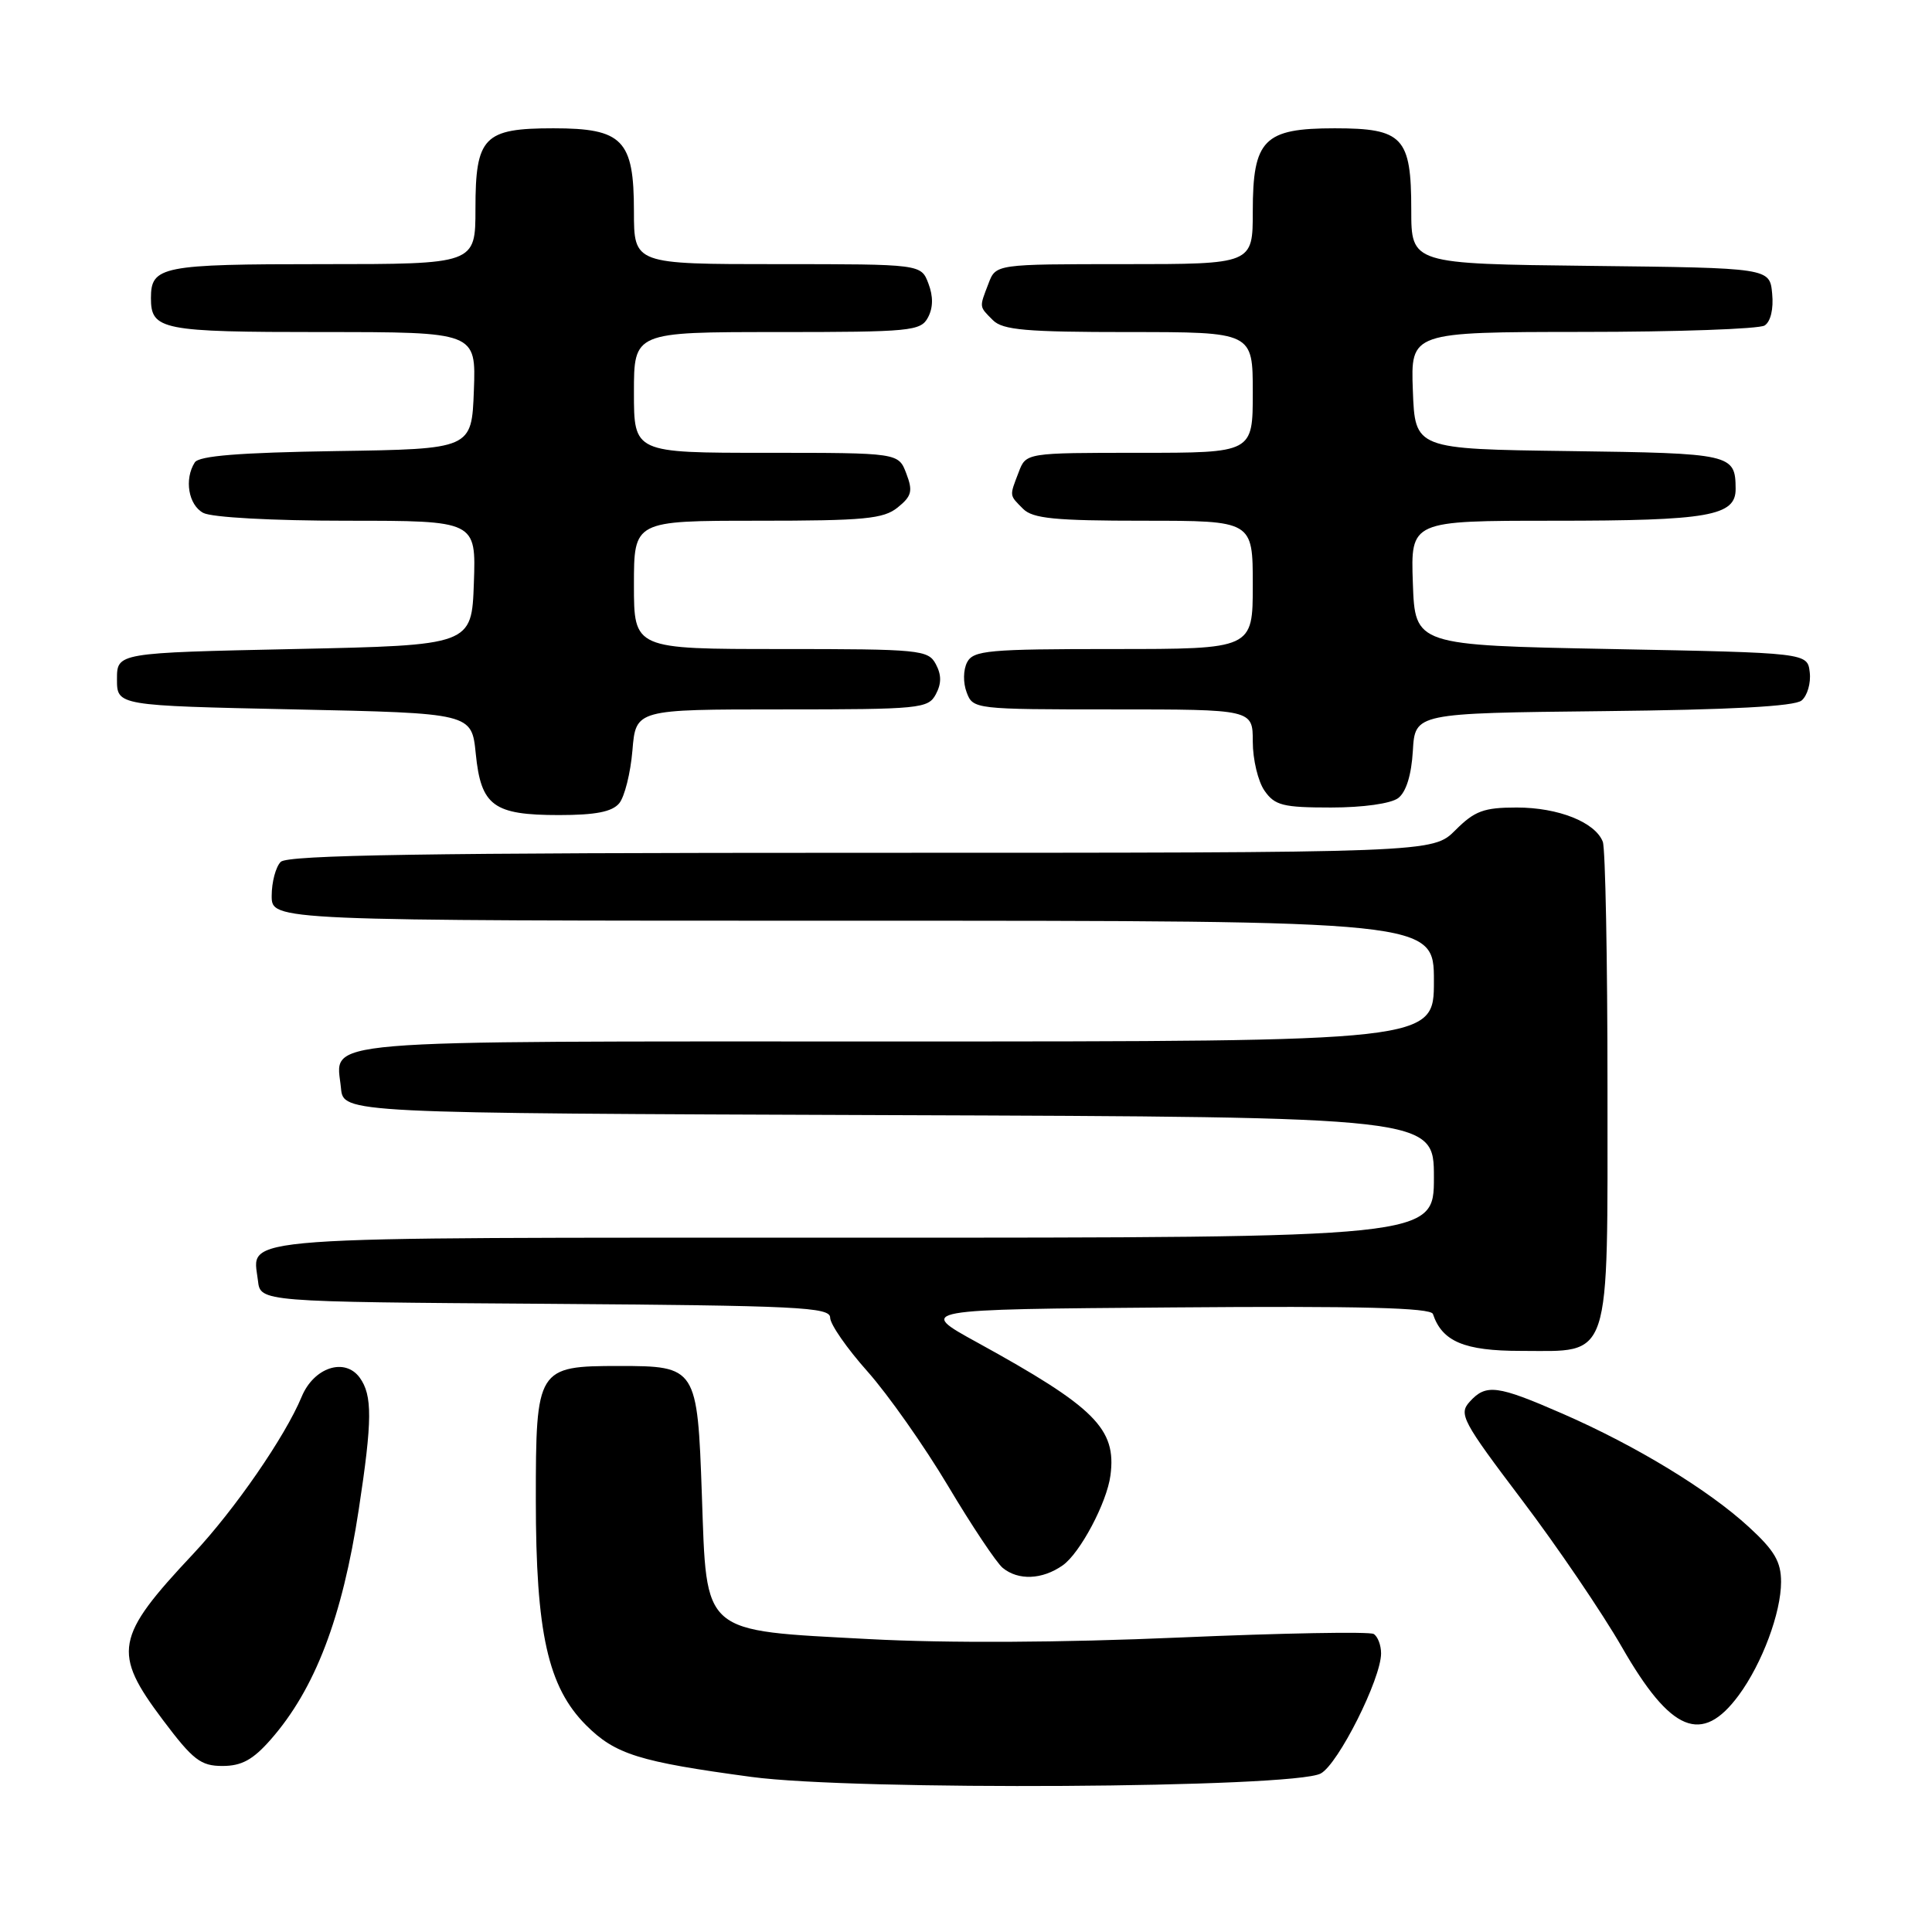 <?xml version="1.0" encoding="UTF-8" standalone="no"?>
<!DOCTYPE svg PUBLIC "-//W3C//DTD SVG 1.1//EN" "http://www.w3.org/Graphics/SVG/1.1/DTD/svg11.dtd" >
<svg xmlns="http://www.w3.org/2000/svg" xmlns:xlink="http://www.w3.org/1999/xlink" version="1.1" viewBox="0 0 256 256">
 <g >
 <path fill="currentColor"
d=" M 175.00 235.00 C 177.32 233.76 183.00 222.45 183.00 219.08 C 183.00 218.00 182.56 216.84 182.02 216.51 C 181.48 216.18 169.89 216.39 156.27 216.98 C 140.67 217.66 125.47 217.74 115.20 217.19 C 92.77 215.99 93.66 216.75 93.00 198.06 C 92.41 181.18 92.29 181.00 82.03 181.00 C 71.17 181.00 71.00 181.28 71.00 198.74 C 71.00 216.37 72.60 223.53 77.66 228.60 C 81.53 232.46 84.65 233.44 99.56 235.45 C 113.17 237.29 171.38 236.94 175.00 235.00 Z  M 35.88 230.49 C 41.74 223.81 45.36 214.35 47.54 200.00 C 49.34 188.19 49.36 184.88 47.66 182.54 C 45.68 179.84 41.58 181.19 39.97 185.08 C 37.78 190.36 31.09 200.05 25.59 205.91 C 15.23 216.94 14.86 218.96 21.58 227.90 C 25.58 233.22 26.60 234.00 29.48 234.00 C 32.02 234.00 33.52 233.18 35.88 230.49 Z  M 230.40 224.62 C 233.49 220.42 236.00 213.70 236.00 209.61 C 236.00 206.94 235.13 205.45 231.75 202.35 C 226.38 197.41 216.80 191.58 207.07 187.33 C 198.37 183.53 196.90 183.34 194.73 185.75 C 193.26 187.37 193.77 188.32 201.66 198.75 C 206.34 204.93 212.30 213.71 214.91 218.25 C 221.40 229.56 225.51 231.25 230.40 224.62 Z  M 140.81 207.42 C 143.11 205.81 146.67 199.11 147.14 195.50 C 147.96 189.31 145.10 186.47 129.50 177.89 C 121.50 173.50 121.50 173.50 155.50 173.24 C 180.24 173.04 189.59 173.28 189.87 174.11 C 191.09 177.76 194.03 179.00 201.50 179.00 C 213.64 179.00 213.00 180.95 213.00 144.08 C 213.00 127.08 212.72 112.44 212.38 111.54 C 211.38 108.95 206.50 107.00 200.97 107.00 C 196.61 107.00 195.40 107.45 192.85 110.00 C 189.85 113.00 189.85 113.00 114.12 113.00 C 56.56 113.00 38.11 113.29 37.20 114.20 C 36.54 114.86 36.00 116.88 36.00 118.70 C 36.00 122.00 36.00 122.00 113.00 122.00 C 190.00 122.00 190.00 122.00 190.00 130.00 C 190.00 138.00 190.00 138.00 118.62 138.00 C 40.08 138.00 44.55 137.62 45.18 144.18 C 45.50 147.50 45.50 147.50 117.75 147.76 C 190.00 148.01 190.00 148.01 190.00 156.01 C 190.00 164.00 190.00 164.00 113.12 164.00 C 29.20 164.00 33.49 163.69 34.18 169.69 C 34.50 172.50 34.50 172.50 72.25 172.76 C 105.85 173.00 110.00 173.20 110.00 174.60 C 110.00 175.47 112.23 178.68 114.95 181.73 C 117.67 184.79 122.47 191.61 125.62 196.89 C 128.77 202.18 132.03 207.06 132.86 207.75 C 134.93 209.45 138.10 209.32 140.81 207.42 Z  M 82.05 106.44 C 82.76 105.58 83.55 102.43 83.80 99.44 C 84.25 94.00 84.25 94.00 103.59 94.00 C 121.91 94.00 122.99 93.89 124.00 92.00 C 124.76 90.58 124.76 89.42 124.00 88.00 C 122.99 86.11 121.91 86.00 103.46 86.00 C 84.00 86.00 84.00 86.00 84.00 77.50 C 84.00 69.00 84.00 69.00 100.39 69.00 C 114.55 69.00 117.07 68.76 118.95 67.24 C 120.81 65.74 120.98 65.07 120.09 62.74 C 119.05 60.00 119.05 60.00 101.52 60.00 C 84.00 60.00 84.00 60.00 84.00 52.00 C 84.00 44.00 84.00 44.00 102.96 44.00 C 120.69 44.00 122.00 43.87 122.96 42.07 C 123.65 40.78 123.67 39.27 123.02 37.57 C 122.05 35.00 122.05 35.00 103.02 35.00 C 84.00 35.00 84.00 35.00 84.00 28.00 C 84.00 18.53 82.51 17.00 73.33 17.00 C 64.11 17.00 63.00 18.14 63.00 27.65 C 63.00 35.00 63.00 35.00 42.70 35.00 C 21.39 35.00 20.00 35.28 20.00 39.50 C 20.00 43.72 21.39 44.00 42.74 44.00 C 63.08 44.00 63.08 44.00 62.79 51.75 C 62.50 59.50 62.50 59.50 44.54 59.77 C 31.71 59.97 26.37 60.40 25.81 61.27 C 24.39 63.50 24.97 66.91 26.93 67.96 C 28.05 68.56 36.10 69.00 45.97 69.00 C 63.08 69.00 63.08 69.00 62.79 77.25 C 62.50 85.50 62.50 85.50 39.00 86.00 C 15.50 86.50 15.50 86.50 15.50 90.00 C 15.50 93.50 15.50 93.50 39.00 94.00 C 62.50 94.50 62.50 94.50 63.04 99.86 C 63.73 106.79 65.38 108.00 74.07 108.00 C 78.91 108.00 81.11 107.57 82.05 106.44 Z  M 185.27 105.75 C 186.32 104.95 187.02 102.70 187.21 99.50 C 187.50 94.50 187.50 94.50 212.42 94.23 C 229.32 94.05 237.78 93.60 238.72 92.82 C 239.48 92.19 239.97 90.51 239.80 89.09 C 239.50 86.50 239.50 86.50 213.50 86.00 C 187.50 85.50 187.50 85.50 187.21 77.25 C 186.92 69.00 186.92 69.00 205.89 69.00 C 226.44 69.00 230.01 68.37 229.98 64.77 C 229.95 60.16 229.49 60.06 207.95 59.77 C 187.50 59.50 187.50 59.50 187.21 51.75 C 186.92 44.00 186.92 44.00 209.71 43.98 C 222.24 43.98 233.10 43.59 233.82 43.13 C 234.62 42.62 235.02 40.94 234.82 38.90 C 234.50 35.50 234.50 35.50 210.75 35.23 C 187.00 34.96 187.00 34.96 187.00 27.81 C 187.00 18.17 185.90 17.00 176.85 17.00 C 167.47 17.00 166.00 18.49 166.00 28.00 C 166.00 35.00 166.00 35.00 148.98 35.00 C 131.95 35.00 131.95 35.00 130.98 37.57 C 129.74 40.80 129.72 40.57 131.57 42.43 C 132.87 43.73 135.97 44.00 149.57 44.00 C 166.00 44.00 166.00 44.00 166.00 52.00 C 166.00 60.00 166.00 60.00 150.98 60.00 C 135.95 60.00 135.95 60.00 134.98 62.57 C 133.74 65.80 133.72 65.57 135.57 67.43 C 136.85 68.71 139.79 69.00 151.57 69.00 C 166.00 69.00 166.00 69.00 166.00 77.50 C 166.00 86.00 166.00 86.00 147.54 86.00 C 130.97 86.00 128.98 86.18 128.15 87.75 C 127.63 88.75 127.60 90.47 128.09 91.75 C 128.92 93.97 129.17 94.00 147.47 94.00 C 166.00 94.00 166.00 94.00 166.00 98.28 C 166.00 100.63 166.70 103.56 167.56 104.78 C 168.92 106.73 170.01 107.00 176.37 107.00 C 180.62 107.00 184.30 106.48 185.27 105.75 Z "/>
</g>
</svg>